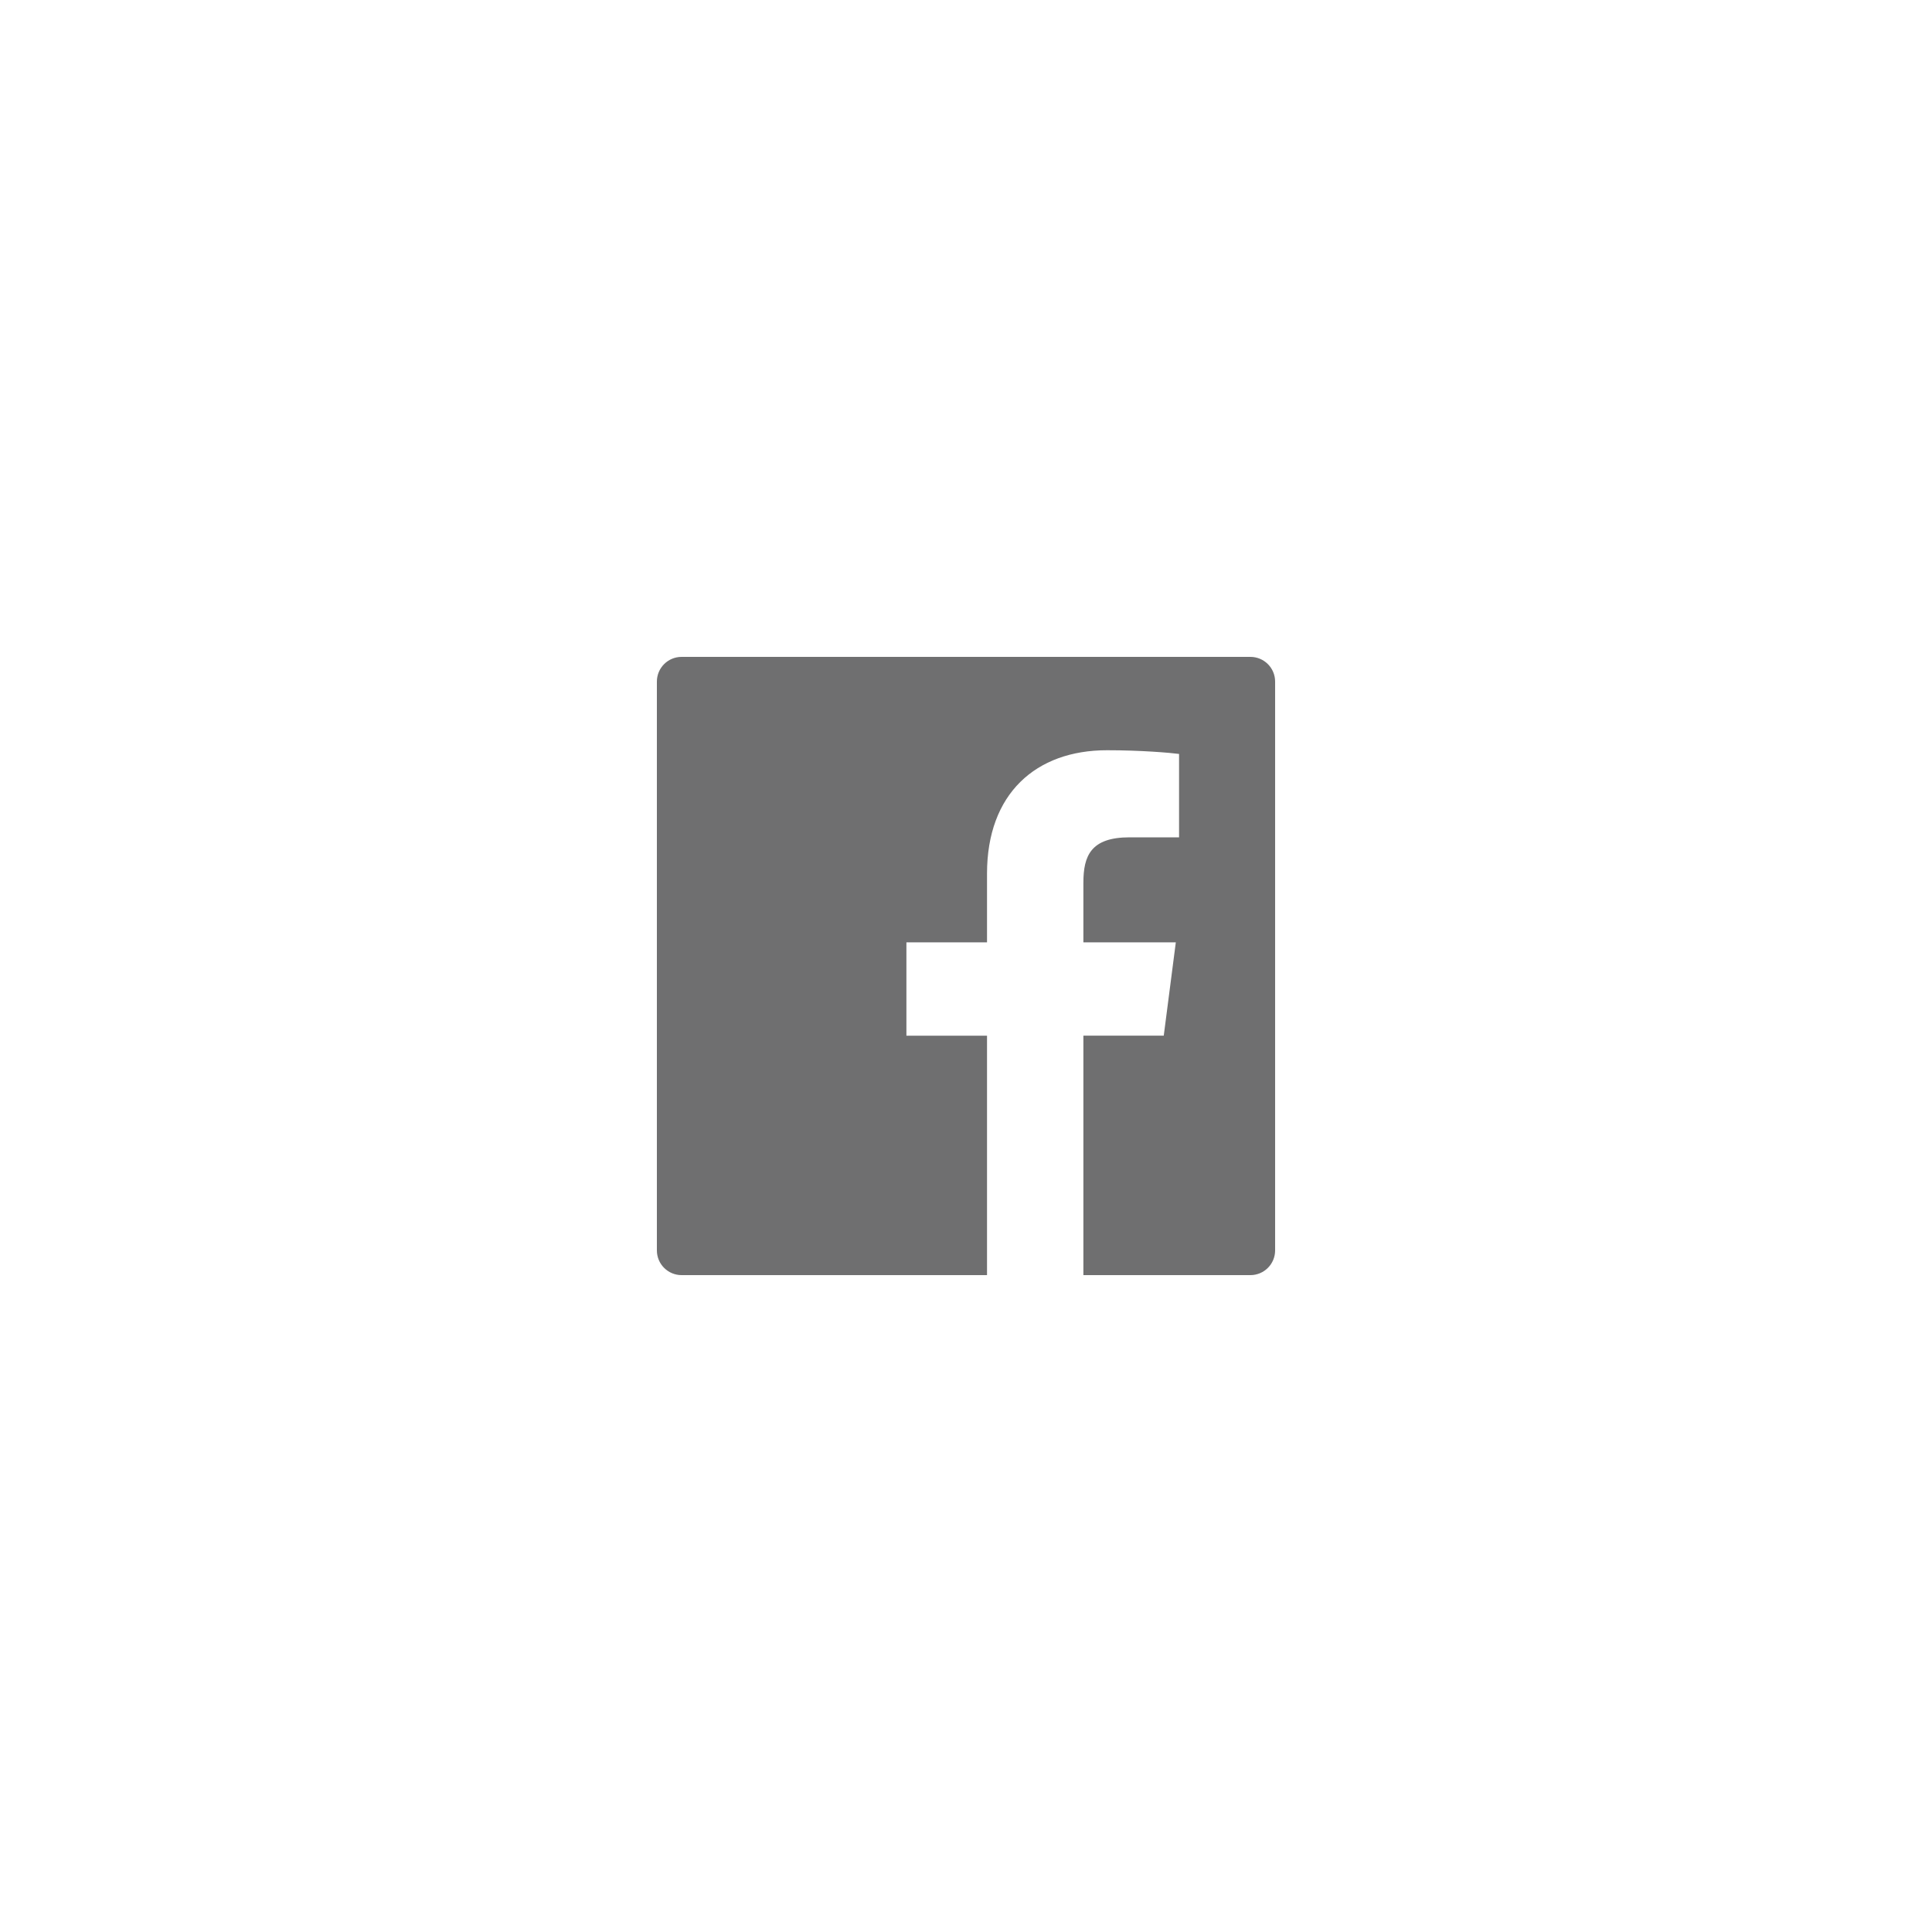 <svg width="50" height="50" viewBox="0 0 50 50" fill="none" xmlns="http://www.w3.org/2000/svg">
<path d="M32.36 17H17.64C17.286 17 17 17.286 17 17.64V32.36C17 32.714 17.286 33 17.64 33H32.36C32.714 33 33 32.714 33 32.36V17.64C33 17.286 32.714 17 32.36 17ZM30.512 21.67H29.234C28.232 21.67 28.038 22.146 28.038 22.846V24.388H30.43L30.118 26.802H28.038V33H25.544V26.804H23.458V24.388H25.544V22.608C25.544 20.542 26.806 19.416 28.65 19.416C29.534 19.416 30.292 19.482 30.514 19.512V21.67H30.512Z" fill="#6F6F70"/>
</svg>
